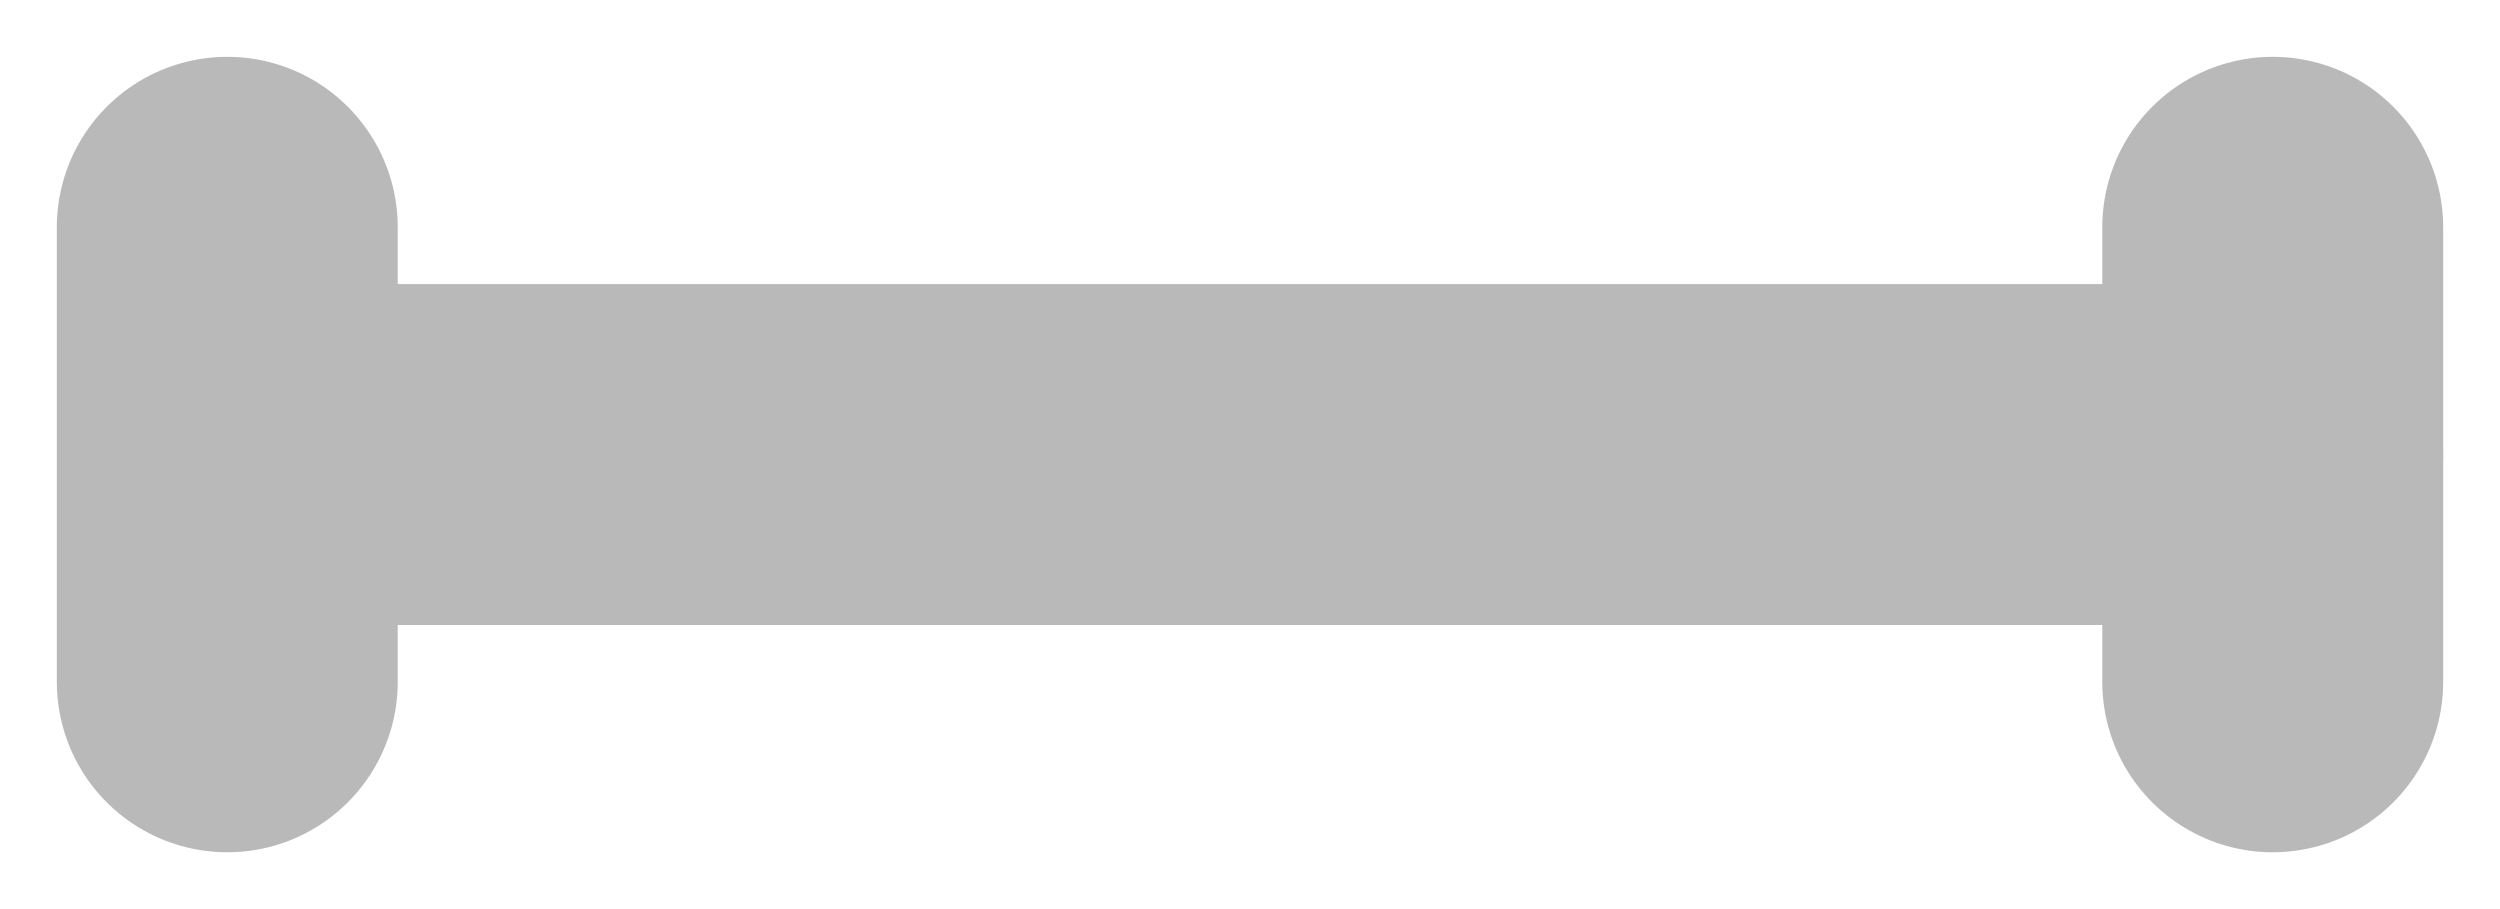 <svg width="11" height="4" viewBox="0 0 11 4" fill="none" xmlns="http://www.w3.org/2000/svg">
<g opacity="0.3">
<path d="M1.409 2H10" stroke="#141414" stroke-width="1.5" stroke-linecap="round"/>
<path d="M1 1V3" stroke="#141414" stroke-width="1.5" stroke-linecap="round"/>
<path d="M10 1V3" stroke="#141414" stroke-width="1.5" stroke-linecap="round"/>
</g>
</svg>
